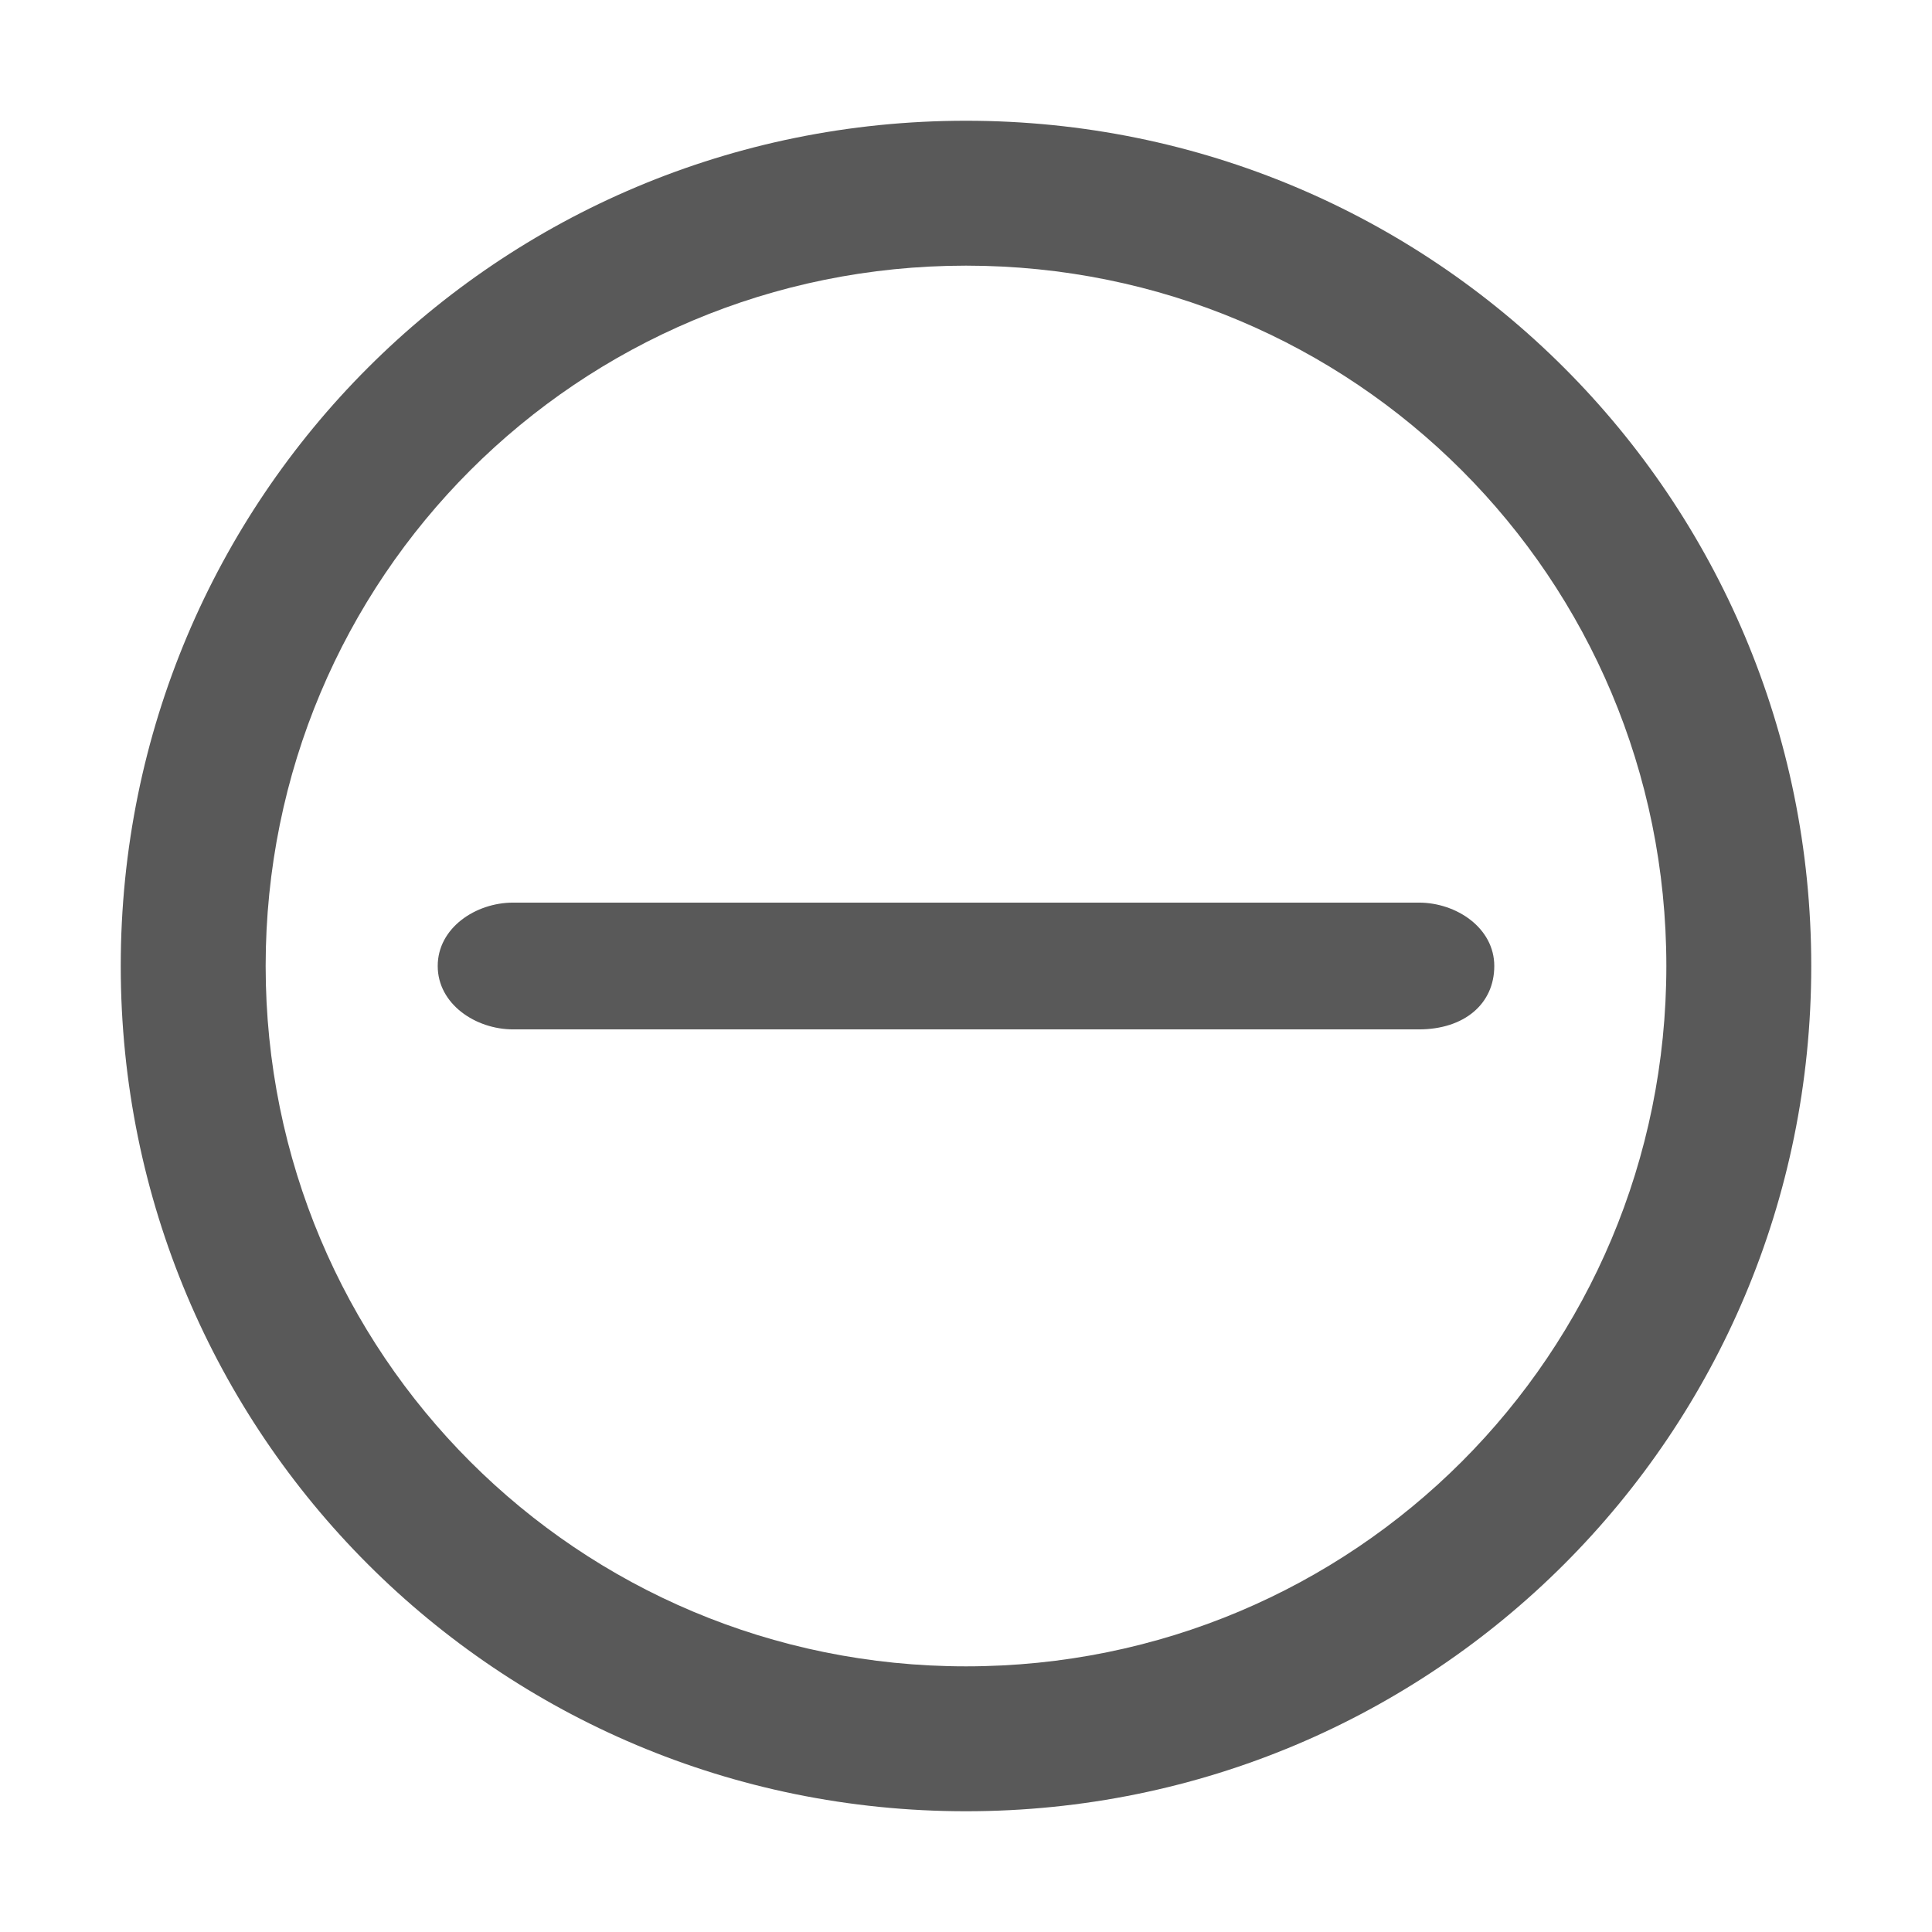 <?xml version="1.0" encoding="UTF-8"?>
<svg width="16px" height="16px" viewBox="0 0 16 16" version="1.1" xmlns="http://www.w3.org/2000/svg" xmlns:xlink="http://www.w3.org/1999/xlink">
    <title>recover alert-outlinde</title>
    <g id="recover-alert-outlinde" stroke="none" stroke-width="1" fill="none" fill-rule="evenodd" opacity="0.65">
        <g id="recover-alert">
            <rect id="矩形" x="0" y="0" width="16" height="16"></rect>
            <path d="M8,1 C11.877,1 15,4.123 15,8 C15,11.877 11.877,15 8,15 C4.123,15 1,11.877 1,8 C1,4.123 4.123,1 8,1 Z M8,2.2 C4.786,2.2 2.2,4.786 2.2,8 C2.2,11.214 4.786,13.8 8,13.8 C11.214,13.8 13.8,11.214 13.8,8 C13.8,4.786 11.214,2.2 8,2.2 Z M11.75,7.475 C12.062,7.475 12.375,7.685 12.375,8 C12.375,8.315 12.125,8.525 11.75,8.525 L4.25,8.525 C3.938,8.525 3.625,8.315 3.625,8 C3.625,7.685 3.938,7.475 4.25,7.475 L11.75,7.475 Z" id="形状" fill="#000000" fill-rule="nonzero"></path>
        </g>
    </g>
</svg>